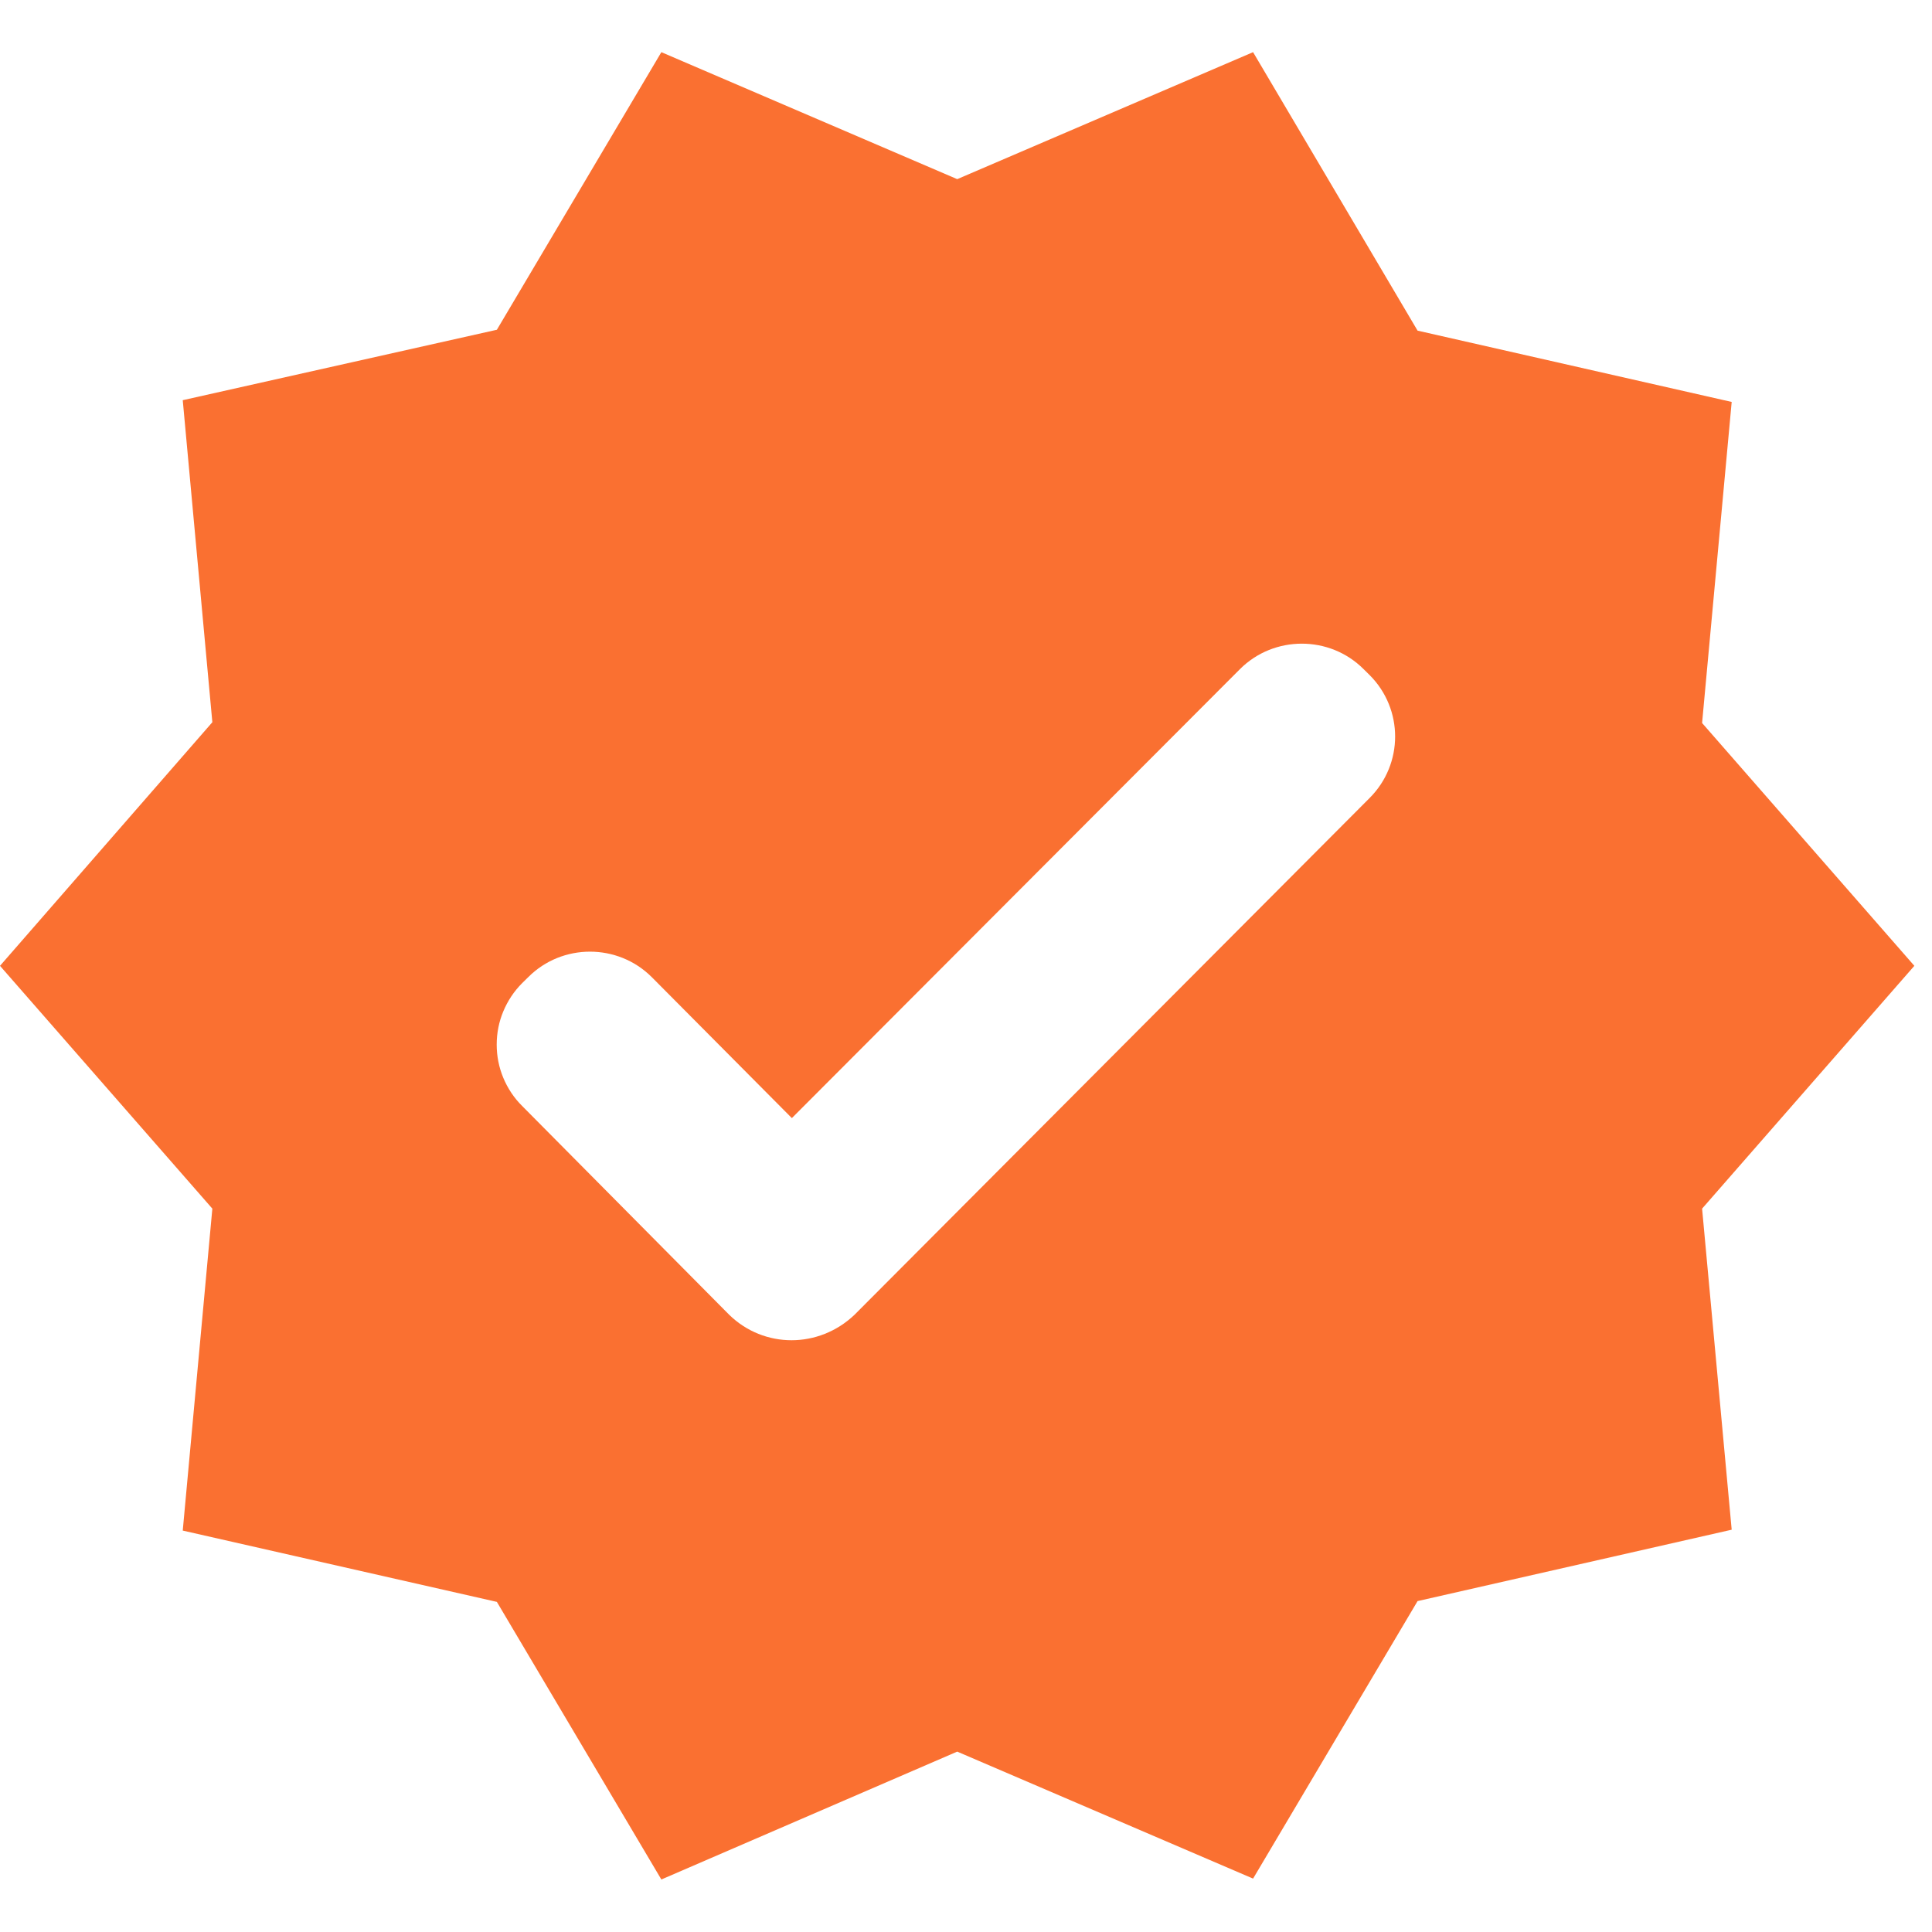 <svg width="22" height="22" viewBox="0 0 22 22" fill="none" xmlns="http://www.w3.org/2000/svg">
<path d="M21.799 10.998L19.382 8.233L19.719 4.577L16.142 3.765L14.269 0.594L10.9 2.04L7.531 0.594L5.658 3.755L2.081 4.557L2.418 8.224L0 10.998L2.418 13.763L2.081 17.429L5.658 18.241L7.531 21.402L10.9 19.946L14.269 21.392L16.142 18.232L19.719 17.419L19.382 13.763L21.799 10.998ZM8.304 14.972L5.945 12.593C5.853 12.502 5.781 12.393 5.731 12.273C5.681 12.153 5.656 12.025 5.656 11.895C5.656 11.765 5.681 11.636 5.731 11.517C5.781 11.397 5.853 11.288 5.945 11.196L6.015 11.127C6.401 10.74 7.035 10.74 7.422 11.127L9.017 12.732L14.12 7.619C14.507 7.233 15.141 7.233 15.527 7.619L15.597 7.688C15.983 8.075 15.983 8.699 15.597 9.086L9.73 14.972C9.324 15.358 8.7 15.358 8.304 14.972Z" fill="#FA7031"/>
</svg>

